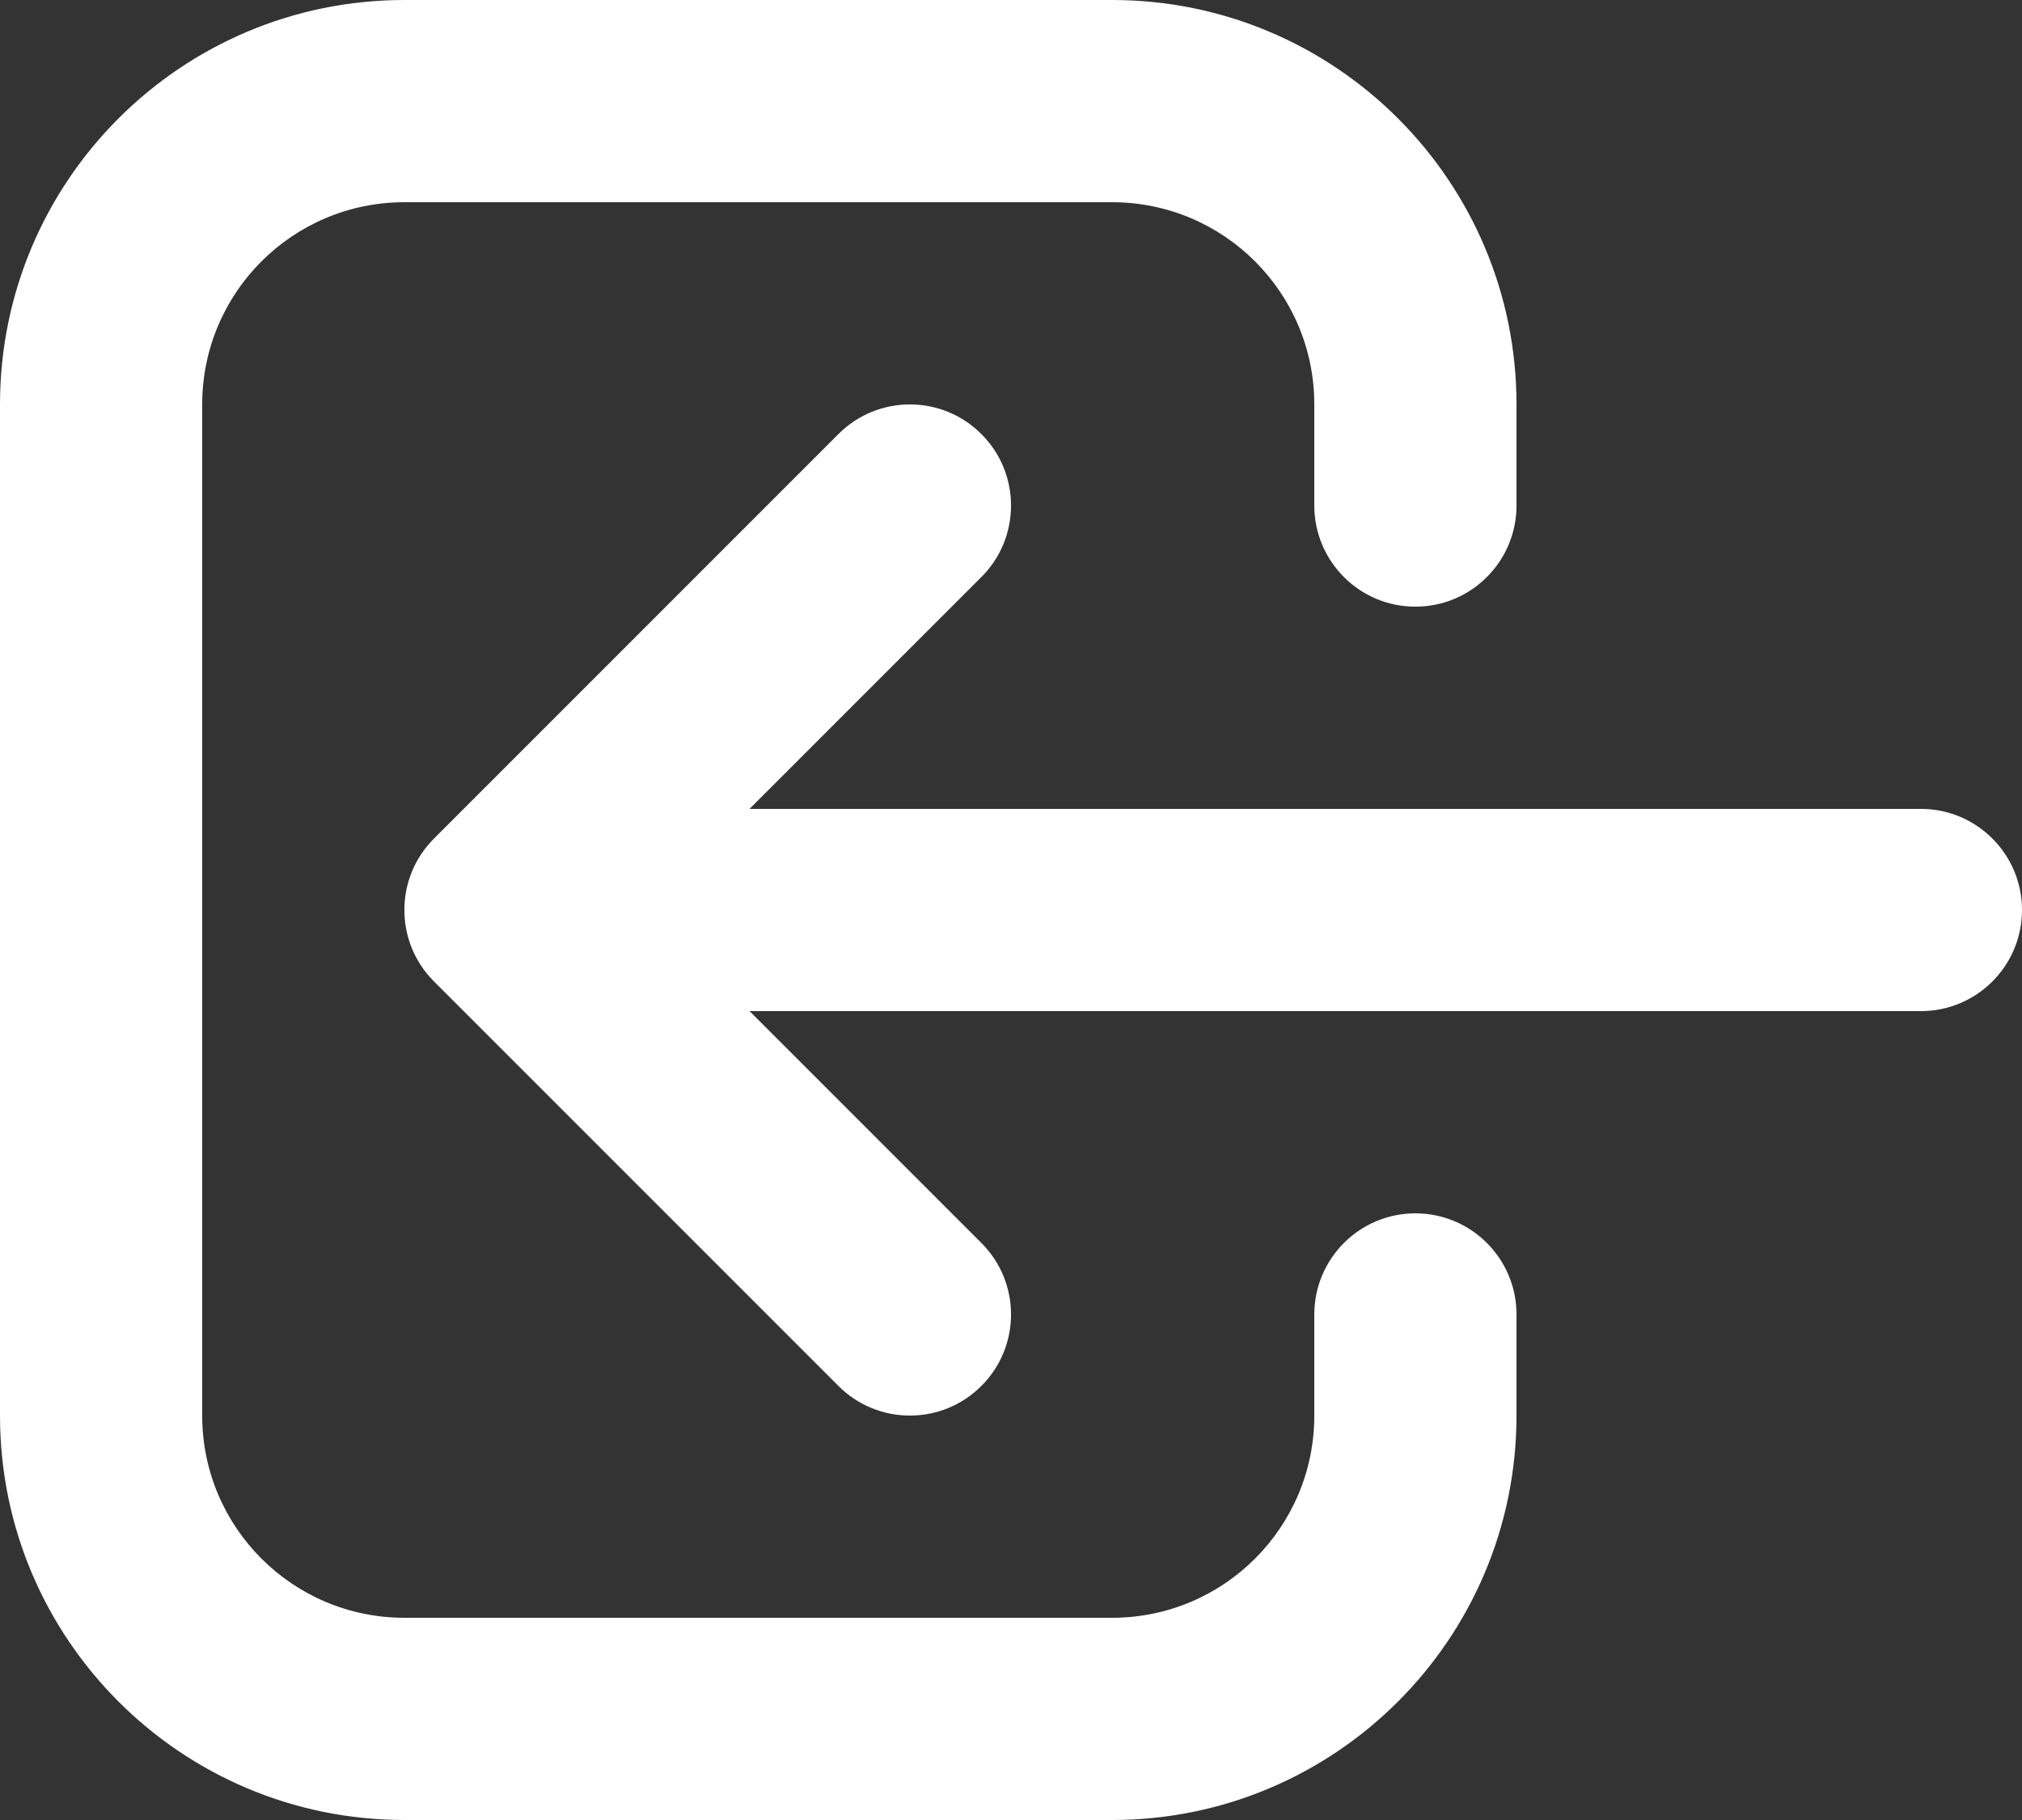 <svg width="20" height="18" viewBox="0 0 20 18" fill="none" xmlns="http://www.w3.org/2000/svg">
<rect x="0" y="0" width="20" height="18" fill="#333333" stroke="none"/>
<path fill-rule="evenodd" clip-rule="evenodd" d="M4 2C2.895 2 2 2.895 2 4V14C2 15.105 2.895 16 4 16H11C12.105 16 13 15.105 13 14V13C13 12.448 13.448 12 14 12C14.552 12 15 12.448 15 13V14C15 16.209 13.209 18 11 18H4C1.791 18 0 16.209 0 14V4C0 1.791 1.791 0 4 0H11C13.209 0 15 1.791 15 4V5C15 5.552 14.552 6 14 6C13.448 6 13 5.552 13 5V4C13 2.895 12.105 2 11 2H4ZM9.707 4.293C10.098 4.683 10.098 5.317 9.707 5.707L7.414 8L19 8C19.552 8 20 8.448 20 9C20 9.552 19.552 10 19 10L7.414 10L9.707 12.293C10.098 12.683 10.098 13.317 9.707 13.707C9.317 14.098 8.683 14.098 8.293 13.707L4.293 9.707C3.902 9.317 3.902 8.683 4.293 8.293L8.293 4.293C8.683 3.902 9.317 3.902 9.707 4.293Z" fill="white"/>
</svg>
